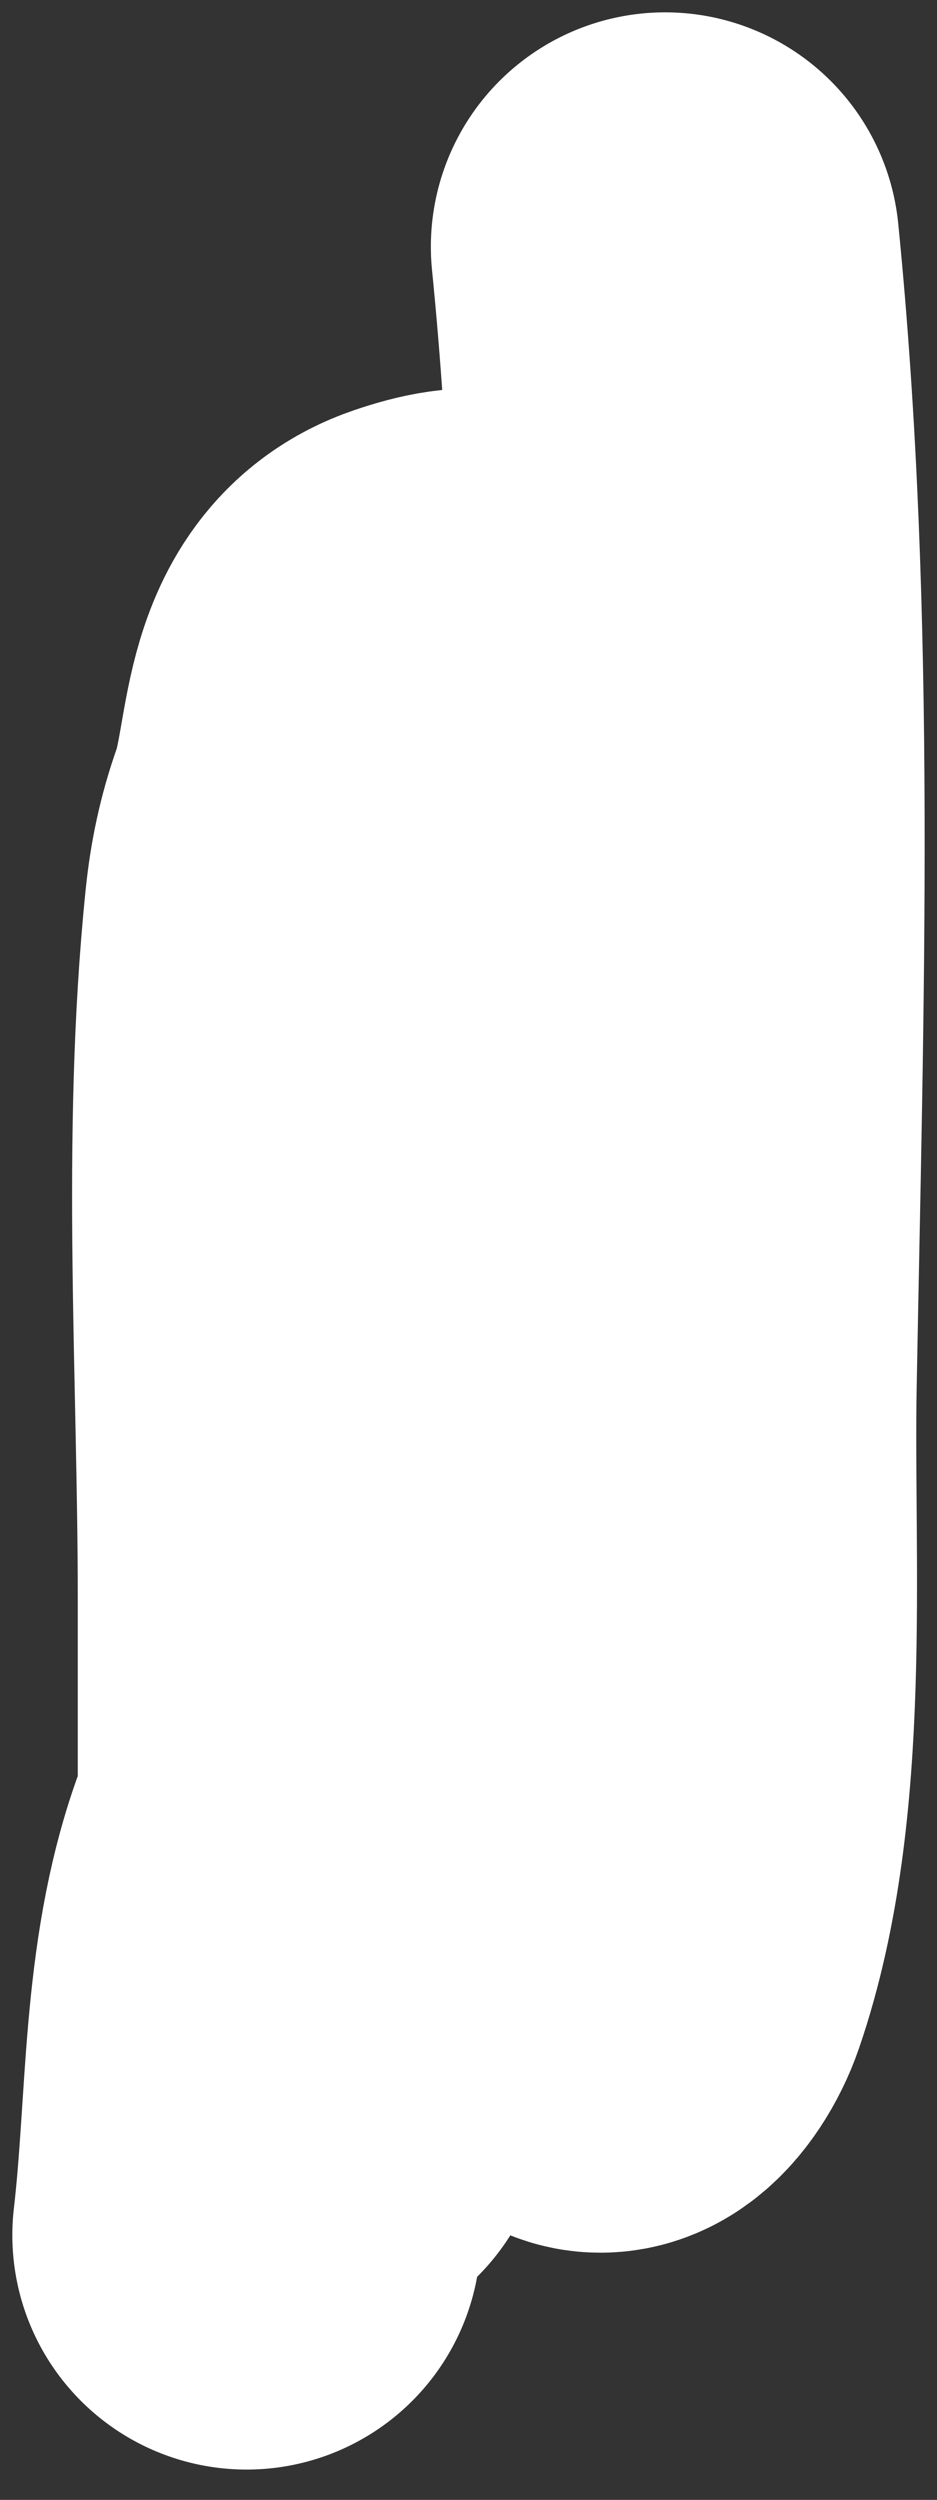 <svg width="6" height="16" viewBox="0 0 6 16" fill="none" xmlns="http://www.w3.org/2000/svg">
<rect x="0" y="0" width="6" height="16" fill="#333333" stroke="none"/>
<path d="M1.579 14.306C1.673 13.498 1.633 12.654 1.905 11.887C2.065 11.435 1.998 12.845 1.998 13.325C1.998 13.382 1.998 13.554 1.998 13.497C1.998 13.429 1.998 13.361 1.998 13.292C1.998 12.272 1.998 11.252 1.998 10.232C1.998 8.788 1.893 7.294 2.04 5.854C2.06 5.654 2.098 5.471 2.165 5.282C2.317 4.855 2.233 4.221 2.752 4.045C3.057 3.941 3.251 3.95 3.254 4.277C3.271 5.996 3.282 7.707 3.421 9.422C3.511 10.526 3.711 11.618 3.756 12.725C3.772 13.096 4.001 12.859 4.082 12.622C4.469 11.494 4.349 10.027 4.37 8.855C4.414 6.455 4.498 3.97 4.259 1.579" stroke="white" stroke-width="3" stroke-linecap="round"/>
</svg>
